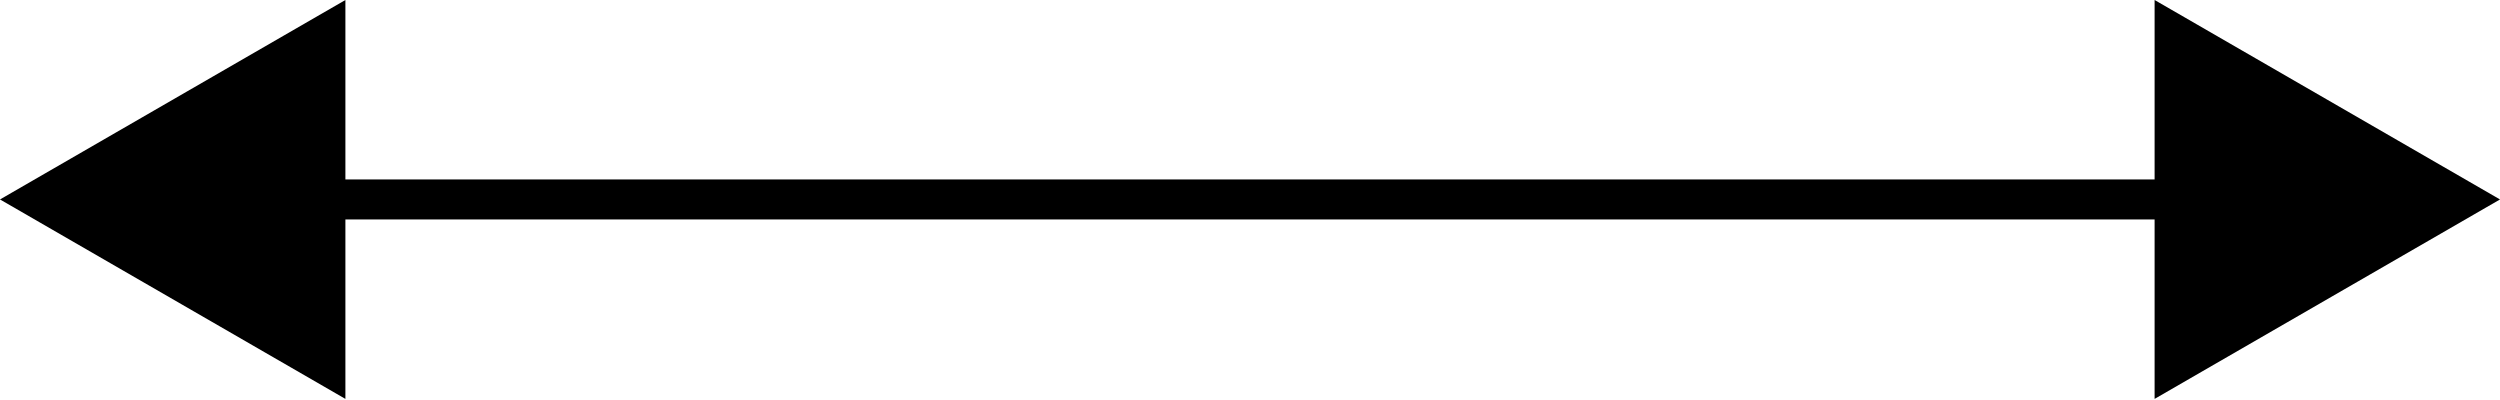 <svg id="Layer_1" data-name="Layer 1" xmlns="http://www.w3.org/2000/svg" viewBox="0 0 500 80"><defs><style>.cls-1{fill:none;stroke:#000;stroke-miterlimit:10;stroke-width:8px;}</style></defs><title>SingleArrow</title><line class="cls-1" x1="57.41" y1="39.89" x2="442.59" y2="39.89"/><polygon points="69.08 79.78 0 39.89 69.08 0 69.08 79.78"/><polygon points="430.92 79.78 500 39.89 430.92 0 430.92 79.78"/></svg>